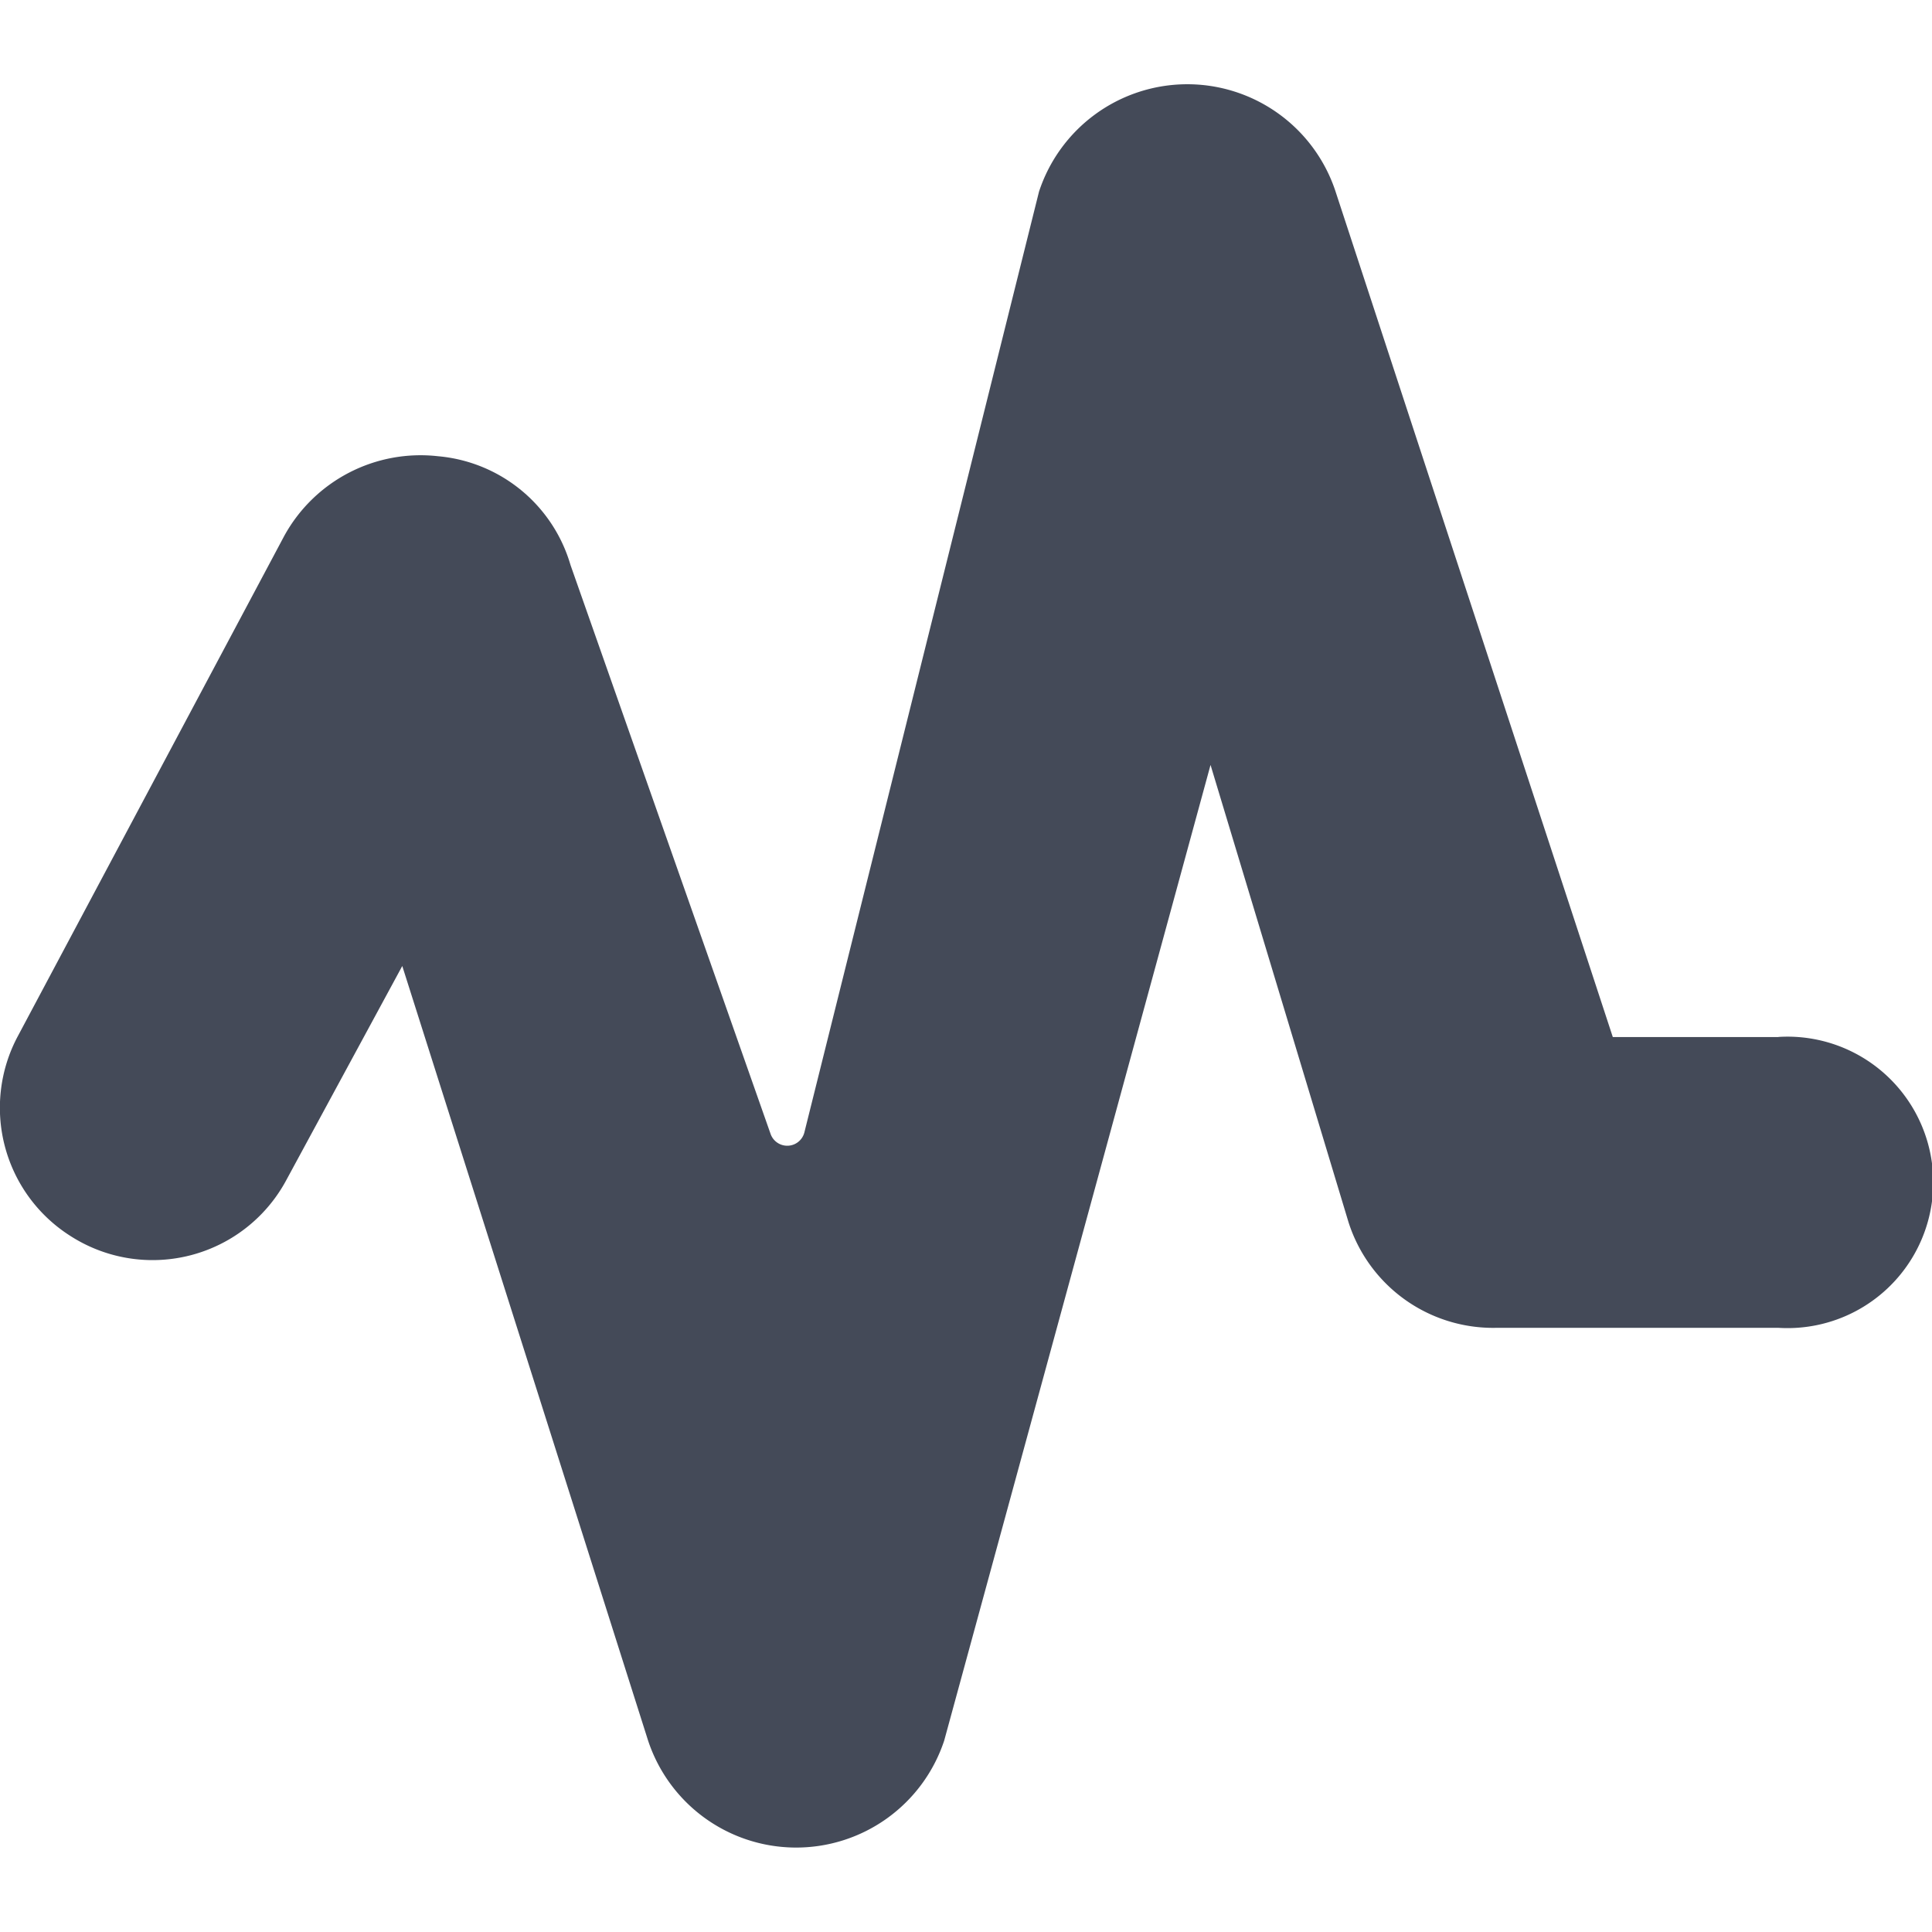 <svg id="BeBold" xmlns="http://www.w3.org/2000/svg" viewBox="0 0 14 14"><defs><style>.cls-1{fill:#444a58;fill-rule:evenodd;}</style></defs><path id="Chart-line" class="cls-1" d="M12.887,7.515h-1.2L9.674,1.376a1.131,1.131,0,0,0-2.145.013l-1.7,6.816a.128.128,0,0,1-.245.012L4.134,4.094a1.1,1.1,0,0,0-.96-.788,1.127,1.127,0,0,0-1.114.577L.13,7.507A1.1,1.1,0,0,0,.513,8.958h0a1.1,1.1,0,0,0,1.563-.409L2.915,7l1.774,5.59a1.13,1.13,0,0,0,2.153.023l1.93-7.07,1,3.314a1.1,1.1,0,0,0,1.07.765h2.046a1.056,1.056,0,1,0,0-2.108Z"/></svg>